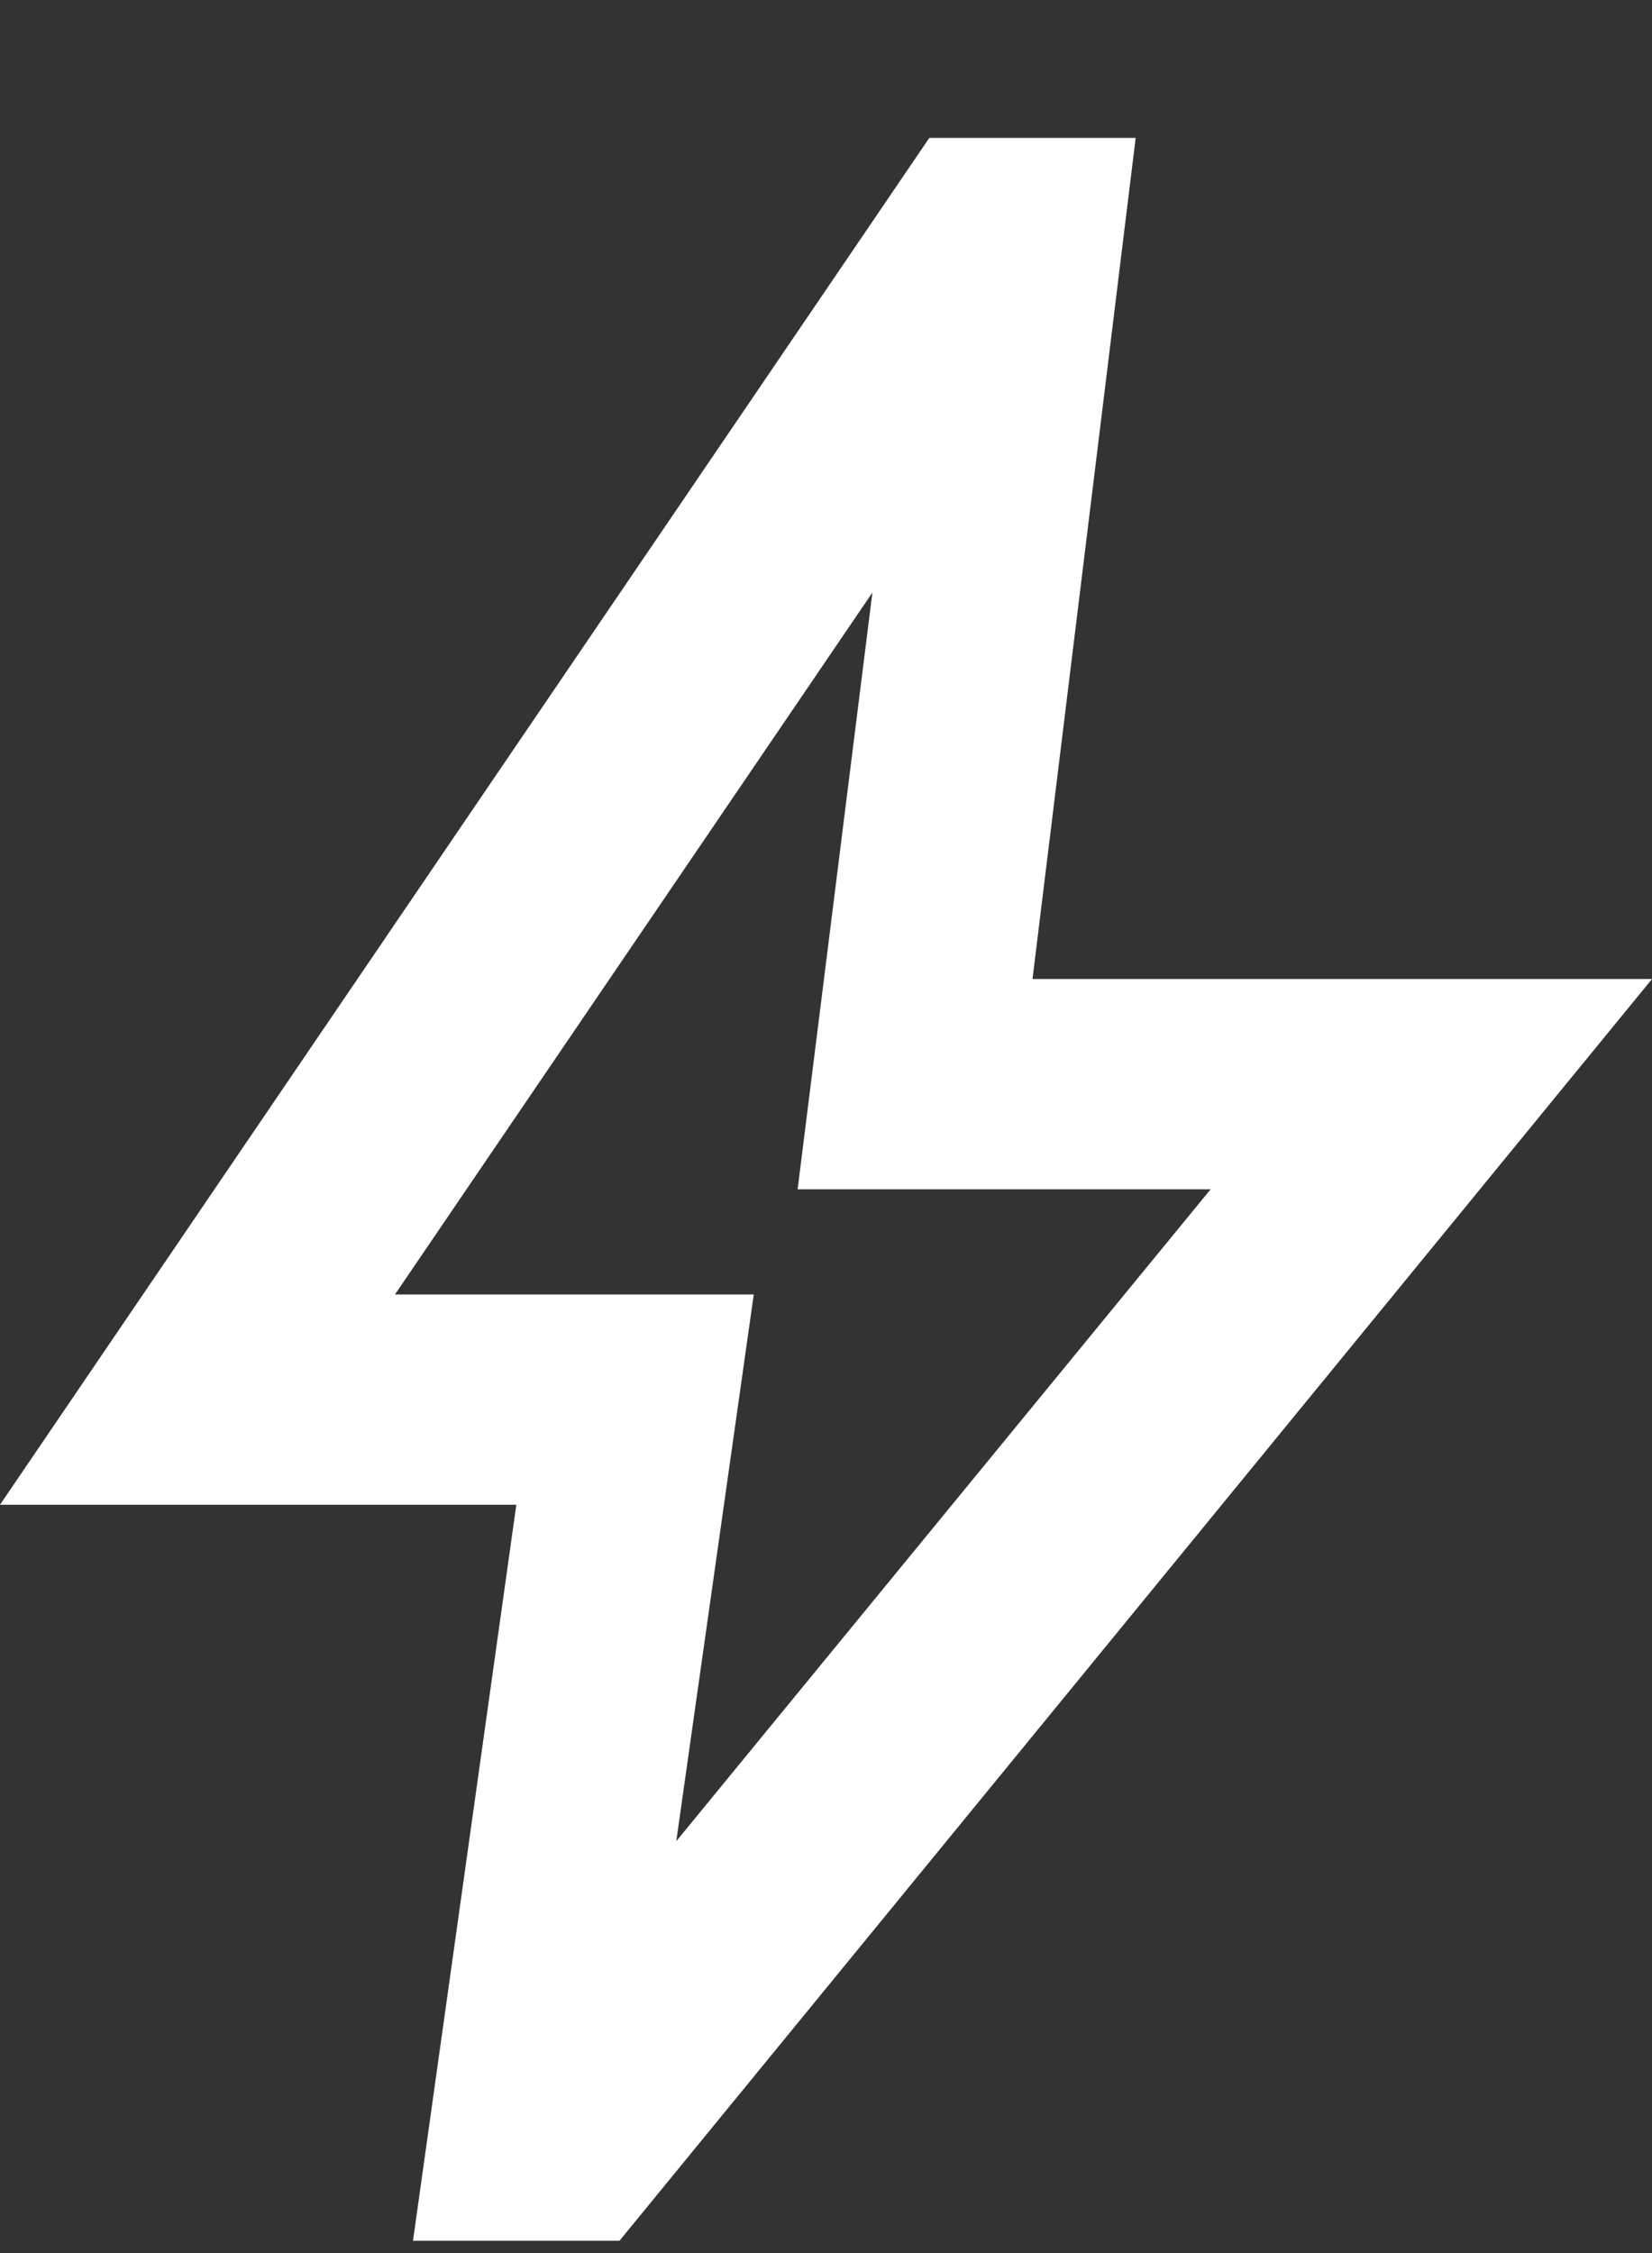 <svg width="11" height="15" viewBox="0 0 11 15" fill="none" xmlns="http://www.w3.org/2000/svg">
<rect x="0" y="0" width="11" height="15" fill="#333333" stroke="none"/>
<path d="M4.503 12.258L8.061 7.918H5.311L5.809 3.945L2.63 8.618H5.019L4.503 12.258ZM2.75 14.918L3.438 10.018H0L6.188 0.918H7.562L6.875 6.518H11L4.125 14.918H2.75Z" fill="white"/>
</svg>
